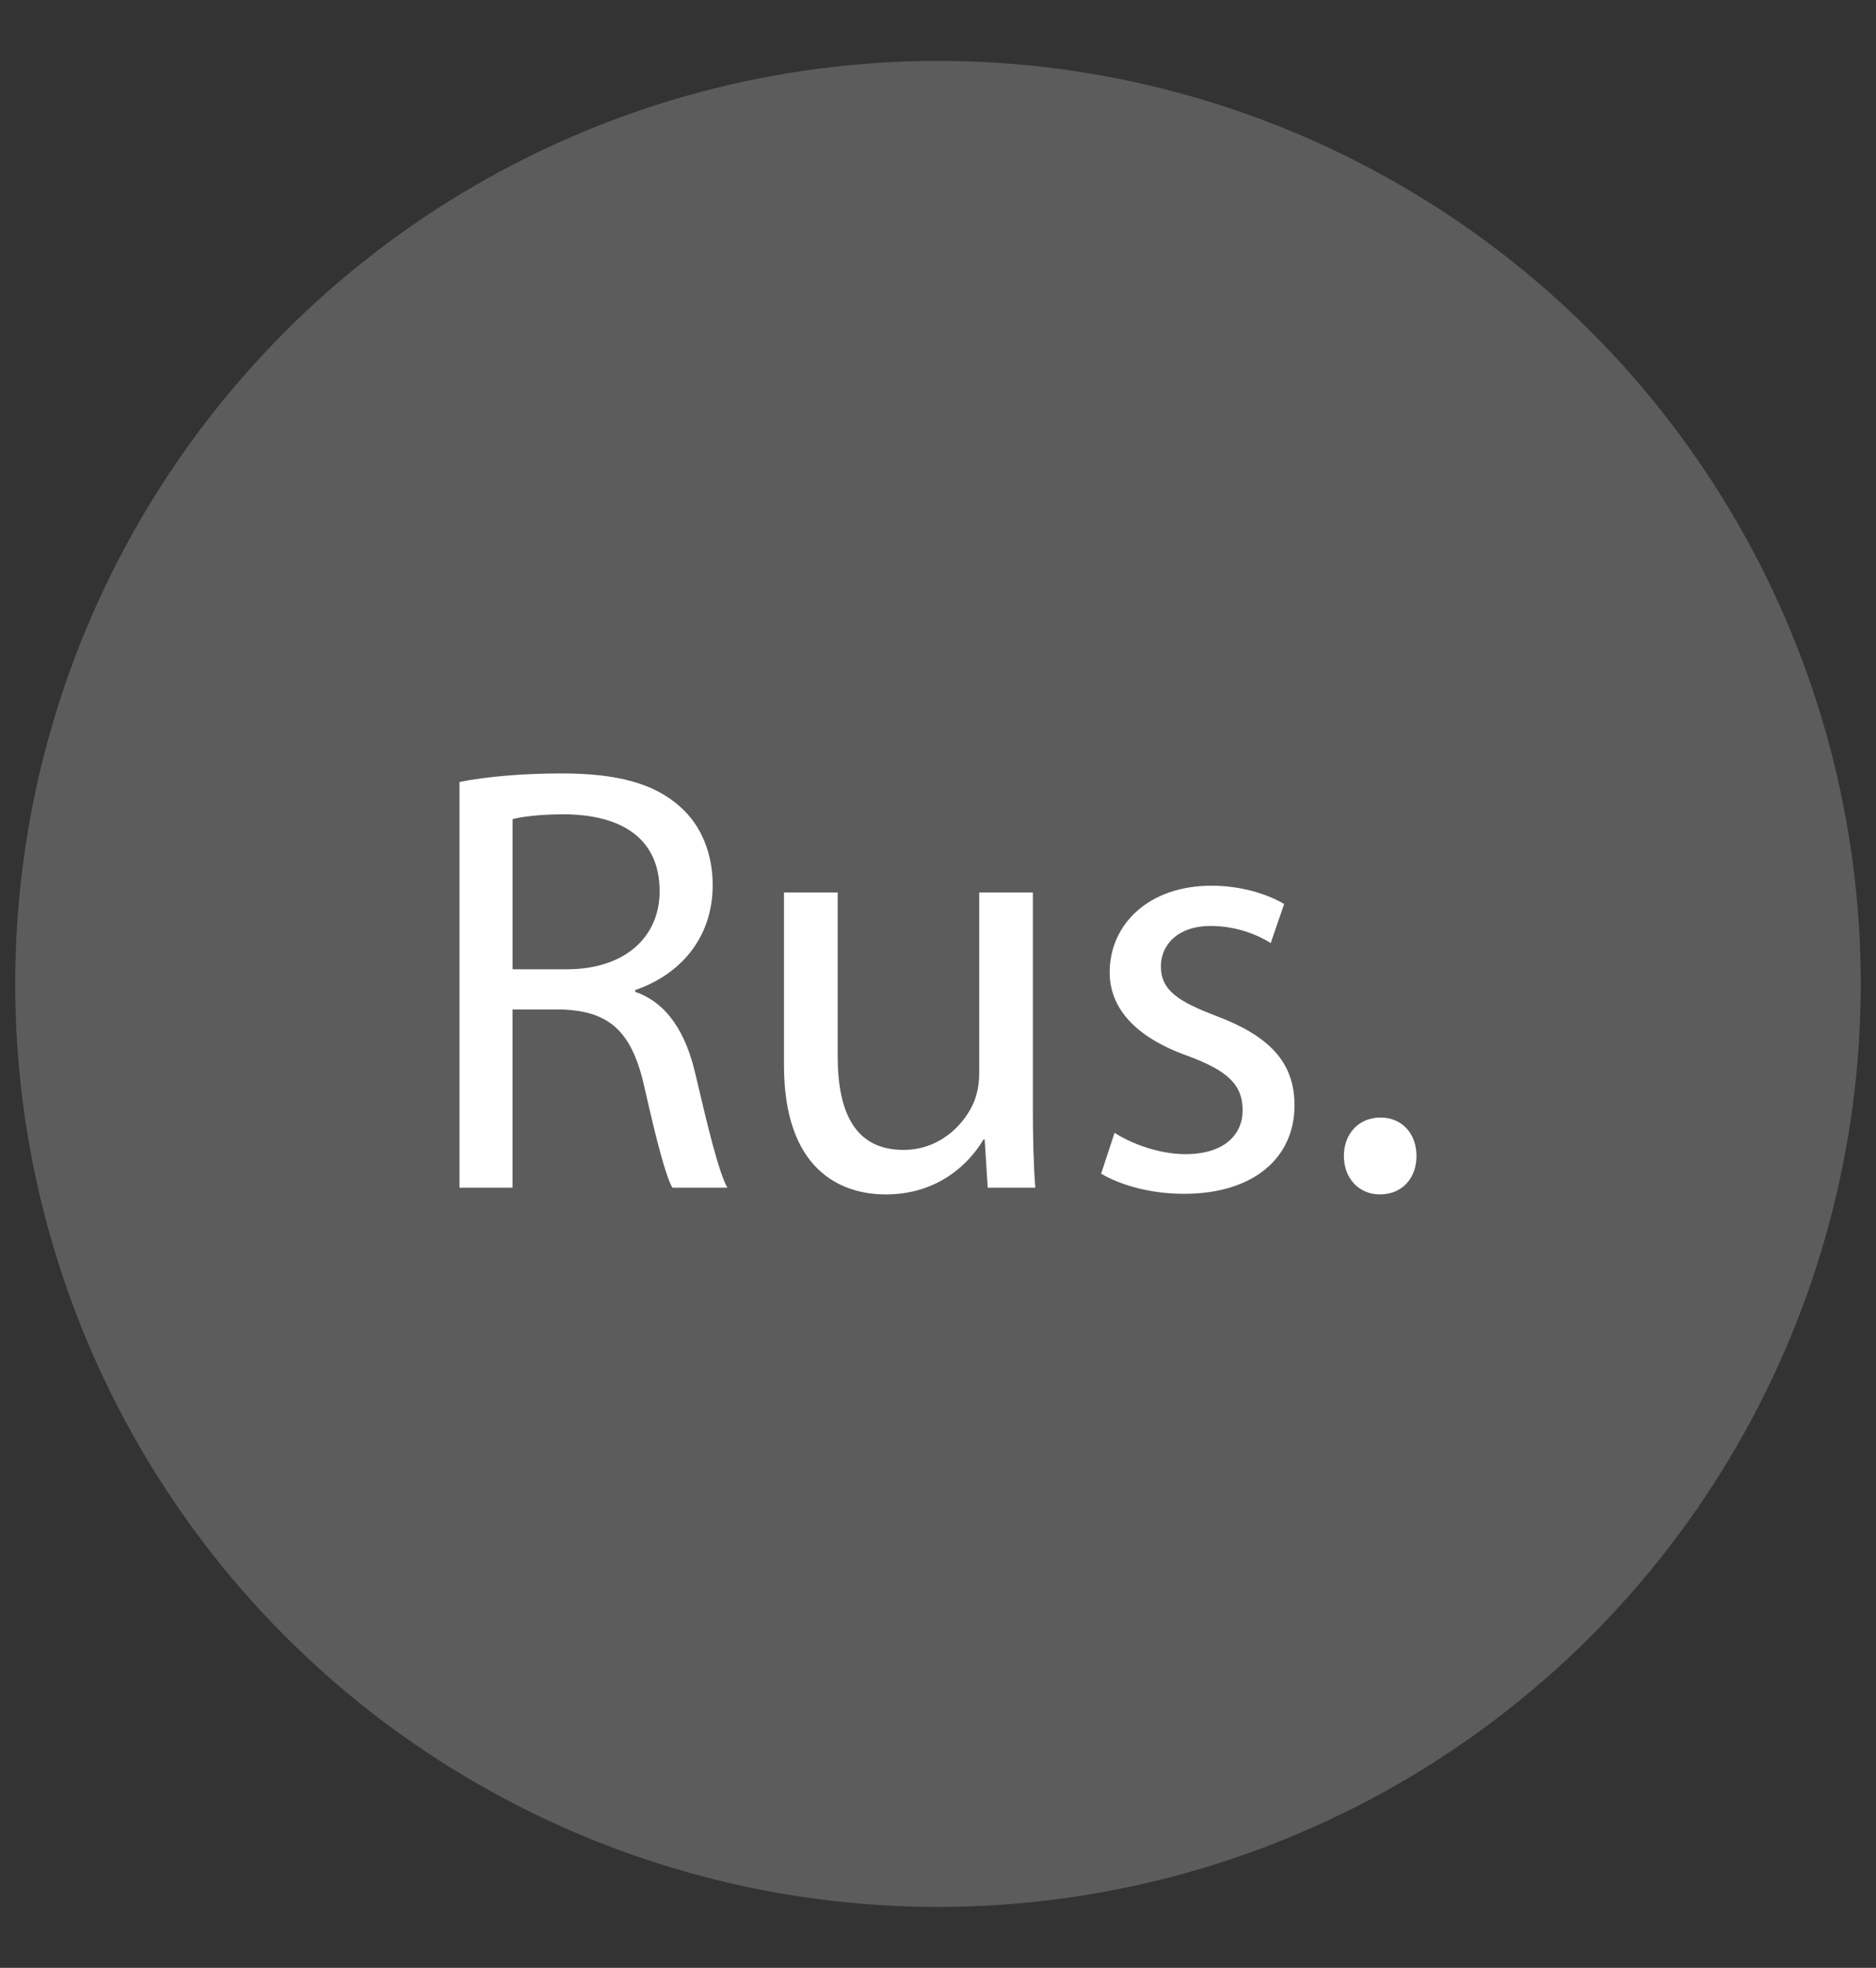 <?xml version="1.0" encoding="utf-8"?>
<!-- Generator: Adobe Illustrator 16.0.0, SVG Export Plug-In . SVG Version: 6.00 Build 0)  -->
<!DOCTYPE svg PUBLIC "-//W3C//DTD SVG 1.1//EN" "http://www.w3.org/Graphics/SVG/1.1/DTD/svg11.dtd">
<svg version="1.1" id="dab" xmlns="http://www.w3.org/2000/svg" xmlns:xlink="http://www.w3.org/1999/xlink" x="0px" y="0px"
	 width="95.355px" height="100px" viewBox="0 0 95.355 100" enable-background="new 0 0 95.355 100" xml:space="preserve">
<rect x="0" y="0" width="95.355" height="100" fill="#333333" stroke="none"/>
<circle opacity="0.2" fill="#FFFFFF" cx="47.677" cy="50" r="46.904"/>
<g>
	<path fill="#FFFFFF" d="M23.357,39.737c1.364-0.279,3.317-0.434,5.178-0.434c2.884,0,4.744,0.526,6.047,1.705
		c1.054,0.93,1.643,2.355,1.643,3.969c0,2.76-1.736,4.588-3.938,5.332v0.094c1.612,0.559,2.573,2.047,3.069,4.217
		c0.683,2.914,1.179,4.93,1.612,5.736h-2.79c-0.341-0.59-0.807-2.389-1.396-4.992c-0.62-2.884-1.736-3.969-4.186-4.062h-2.543v9.055
		h-2.697V39.737z M26.055,49.256h2.76c2.884,0,4.713-1.581,4.713-3.969c0-2.698-1.953-3.876-4.806-3.907
		c-1.303,0-2.232,0.125-2.667,0.248V49.256z"/>
	<path fill="#FFFFFF" d="M52.5,56.263c0,1.551,0.031,2.915,0.124,4.094h-2.419l-0.155-2.449h-0.062
		c-0.713,1.209-2.295,2.789-4.961,2.789c-2.356,0-5.178-1.301-5.178-6.572v-8.775h2.729v8.311c0,2.852,0.868,4.774,3.349,4.774
		c1.829,0,3.101-1.271,3.597-2.48c0.154-0.403,0.248-0.899,0.248-1.396v-9.209H52.5V56.263z"/>
	<path fill="#FFFFFF" d="M56.652,57.565c0.805,0.527,2.232,1.086,3.596,1.086c1.984,0,2.914-0.992,2.914-2.232
		c0-1.303-0.774-2.016-2.789-2.76c-2.698-0.961-3.969-2.449-3.969-4.248c0-2.418,1.953-4.402,5.178-4.402
		c1.52,0,2.852,0.434,3.689,0.93l-0.682,1.984c-0.59-0.373-1.676-0.869-3.07-0.869c-1.612,0-2.512,0.932-2.512,2.047
		c0,1.24,0.899,1.799,2.854,2.543c2.604,0.992,3.938,2.295,3.938,4.527c0,2.635-2.047,4.495-5.613,4.495
		c-1.643,0-3.162-0.403-4.217-1.022L56.652,57.565z"/>
	<path fill="#FFFFFF" d="M68.308,58.743c0-1.146,0.774-1.953,1.86-1.953s1.83,0.807,1.83,1.953c0,1.117-0.714,1.953-1.861,1.953
		C69.052,60.696,68.308,59.86,68.308,58.743z"/>
</g>
</svg>
